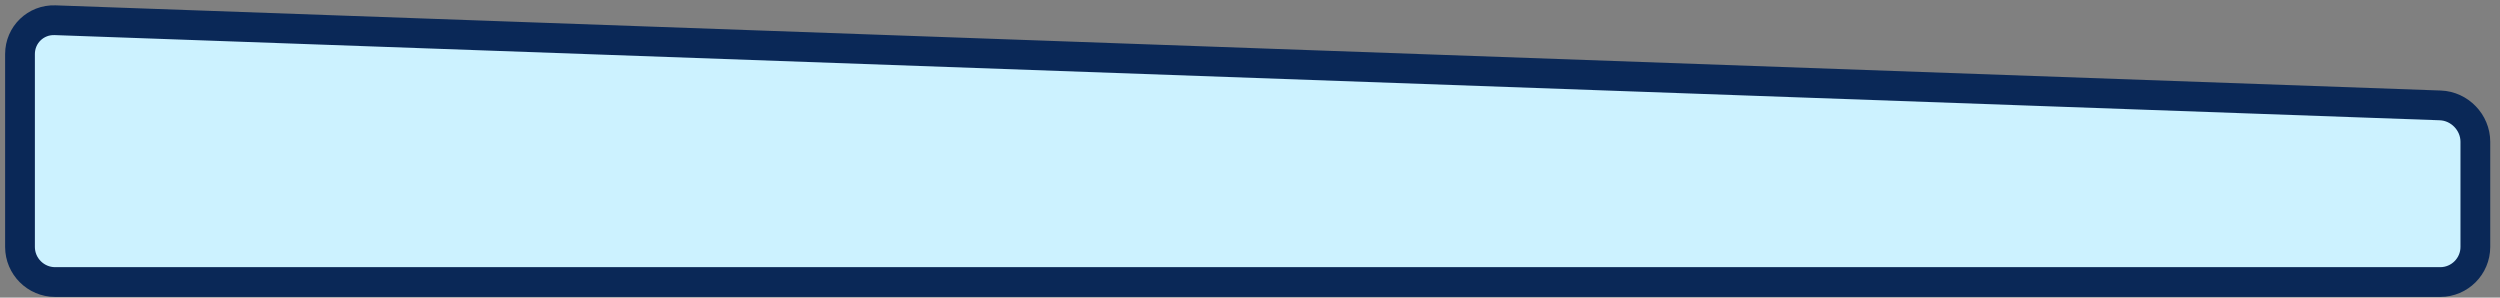 <?xml version="1.0" encoding="UTF-8"?>
<svg width="168px" height="20px" viewBox="0 0 168 20" version="1.1" xmlns="http://www.w3.org/2000/svg" xmlns:xlink="http://www.w3.org/1999/xlink">
    <rect x="0" y="0" width="168" height="20" fill="#808080" stroke="none"/>
    <!-- Generator: Sketch 64 (93537) - https://sketch.com -->
    <title>taper3-2</title>
    <desc>Created with Sketch.</desc>
    <g id="Frontpage" stroke="none" stroke-width="1" fill="none" fill-rule="evenodd">
        <g id="Homepage---Additional-Design-Elements" transform="translate(-209, -1930)" fill="#CCF2FF" stroke="#0A2857" stroke-width="2">
            <g id="product-card" transform="translate(122.496, 1633.632)">
                <g id="Component-/-Card-/-Product-Card" transform="translate(0, 21.5)">
                    <g id="Taper" transform="translate(70.57, 275.5)">
                        <path d="M19.636,18.321 C18.339,18.321 17.278,17.261 17.278,15.964 L17.278,3 C17.278,1.704 18.339,0.681 19.634,0.727 L179.923,6.451 C181.218,6.498 182.278,7.596 182.278,8.893 L182.278,15.964 C182.278,17.261 181.218,18.321 179.921,18.321 L19.636,18.321" id="taper3-2"></path>
                    </g>
                </g>
            </g>
        </g>
    </g>
</svg>